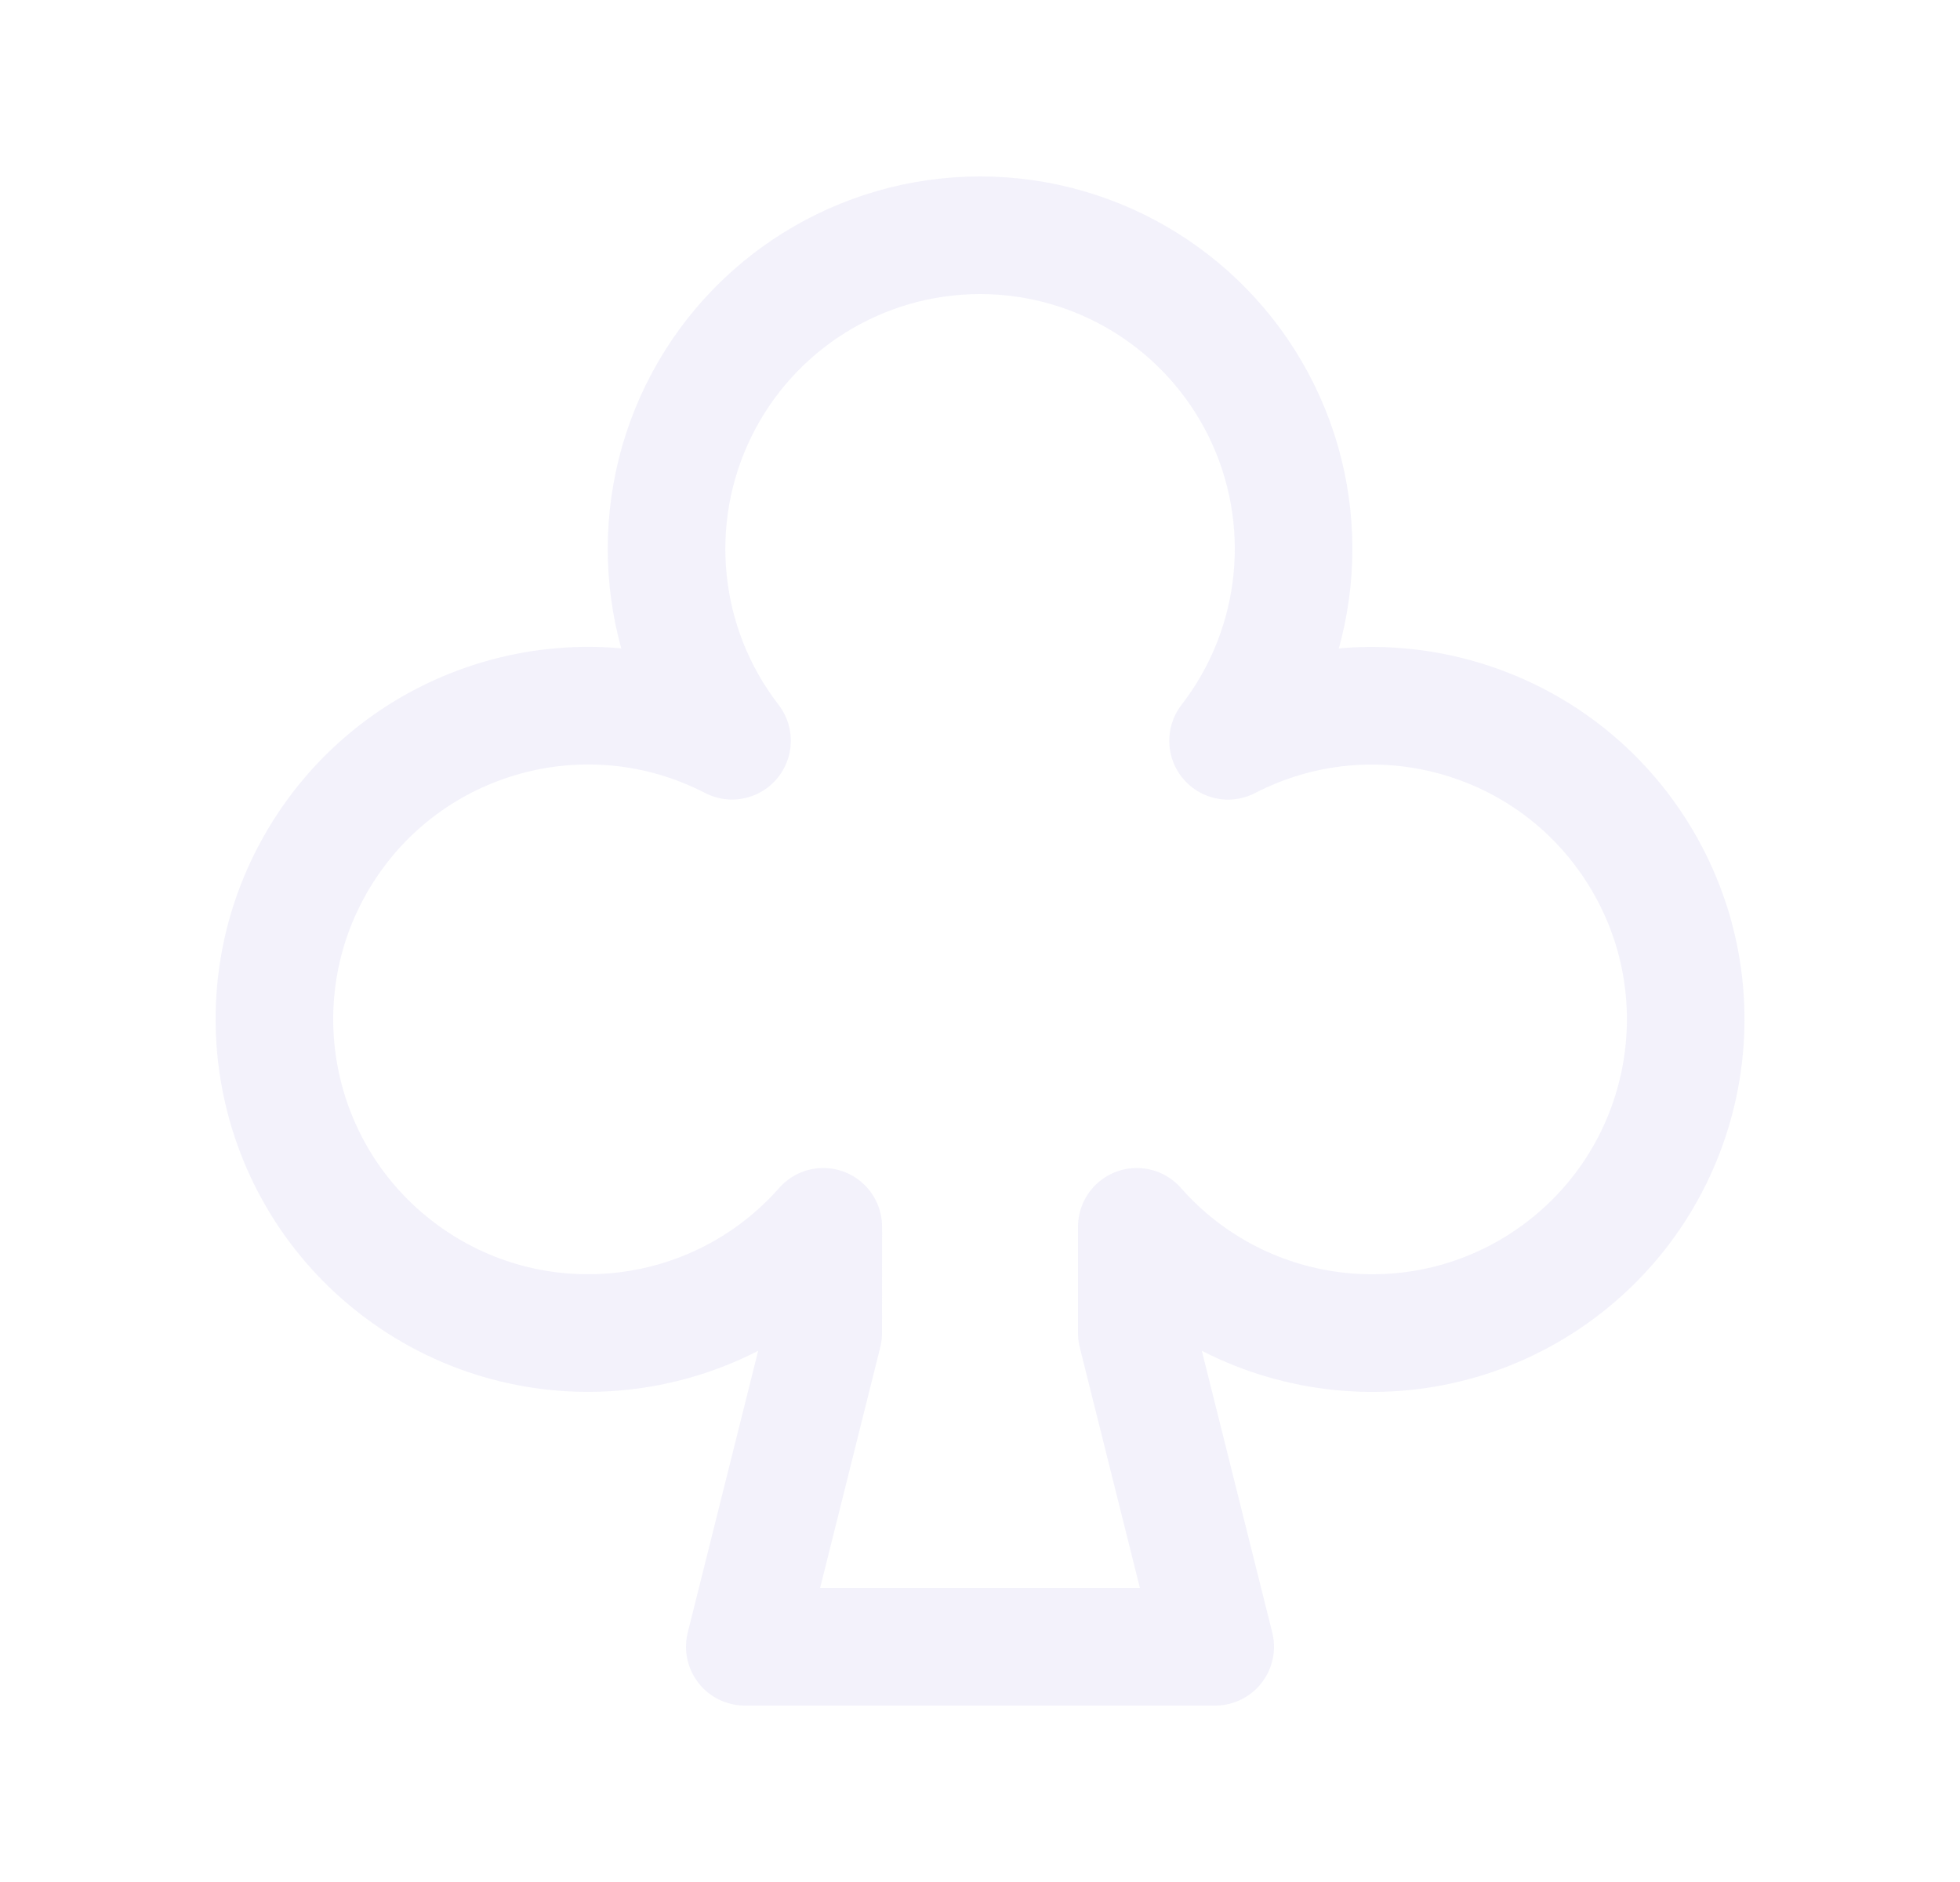 <svg width="25" height="24" viewBox="0 0 25 24" fill="none" xmlns="http://www.w3.org/2000/svg">
<path fill-rule="evenodd" clip-rule="evenodd" d="M12.5 3C14.026 3 15.418 3.868 16.091 5.238C16.763 6.607 16.597 8.24 15.664 9.447C17.514 8.491 19.788 9.114 20.892 10.879C21.997 12.645 21.561 14.962 19.892 16.207C18.222 17.452 15.877 17.207 14.5 15.645V17L15.5 21H9.5L10.5 17L10.501 15.645C9.124 17.207 6.779 17.451 5.11 16.206C3.44 14.961 3.005 12.644 4.109 10.879C5.213 9.113 7.487 8.49 9.337 9.446C8.404 8.239 8.239 6.607 8.911 5.238C9.583 3.869 10.975 3.001 12.5 3Z" stroke="#E1DEF5" stroke-opacity="0.4" stroke-width="1.5" stroke-linecap="round" stroke-linejoin="round"/>
</svg>
